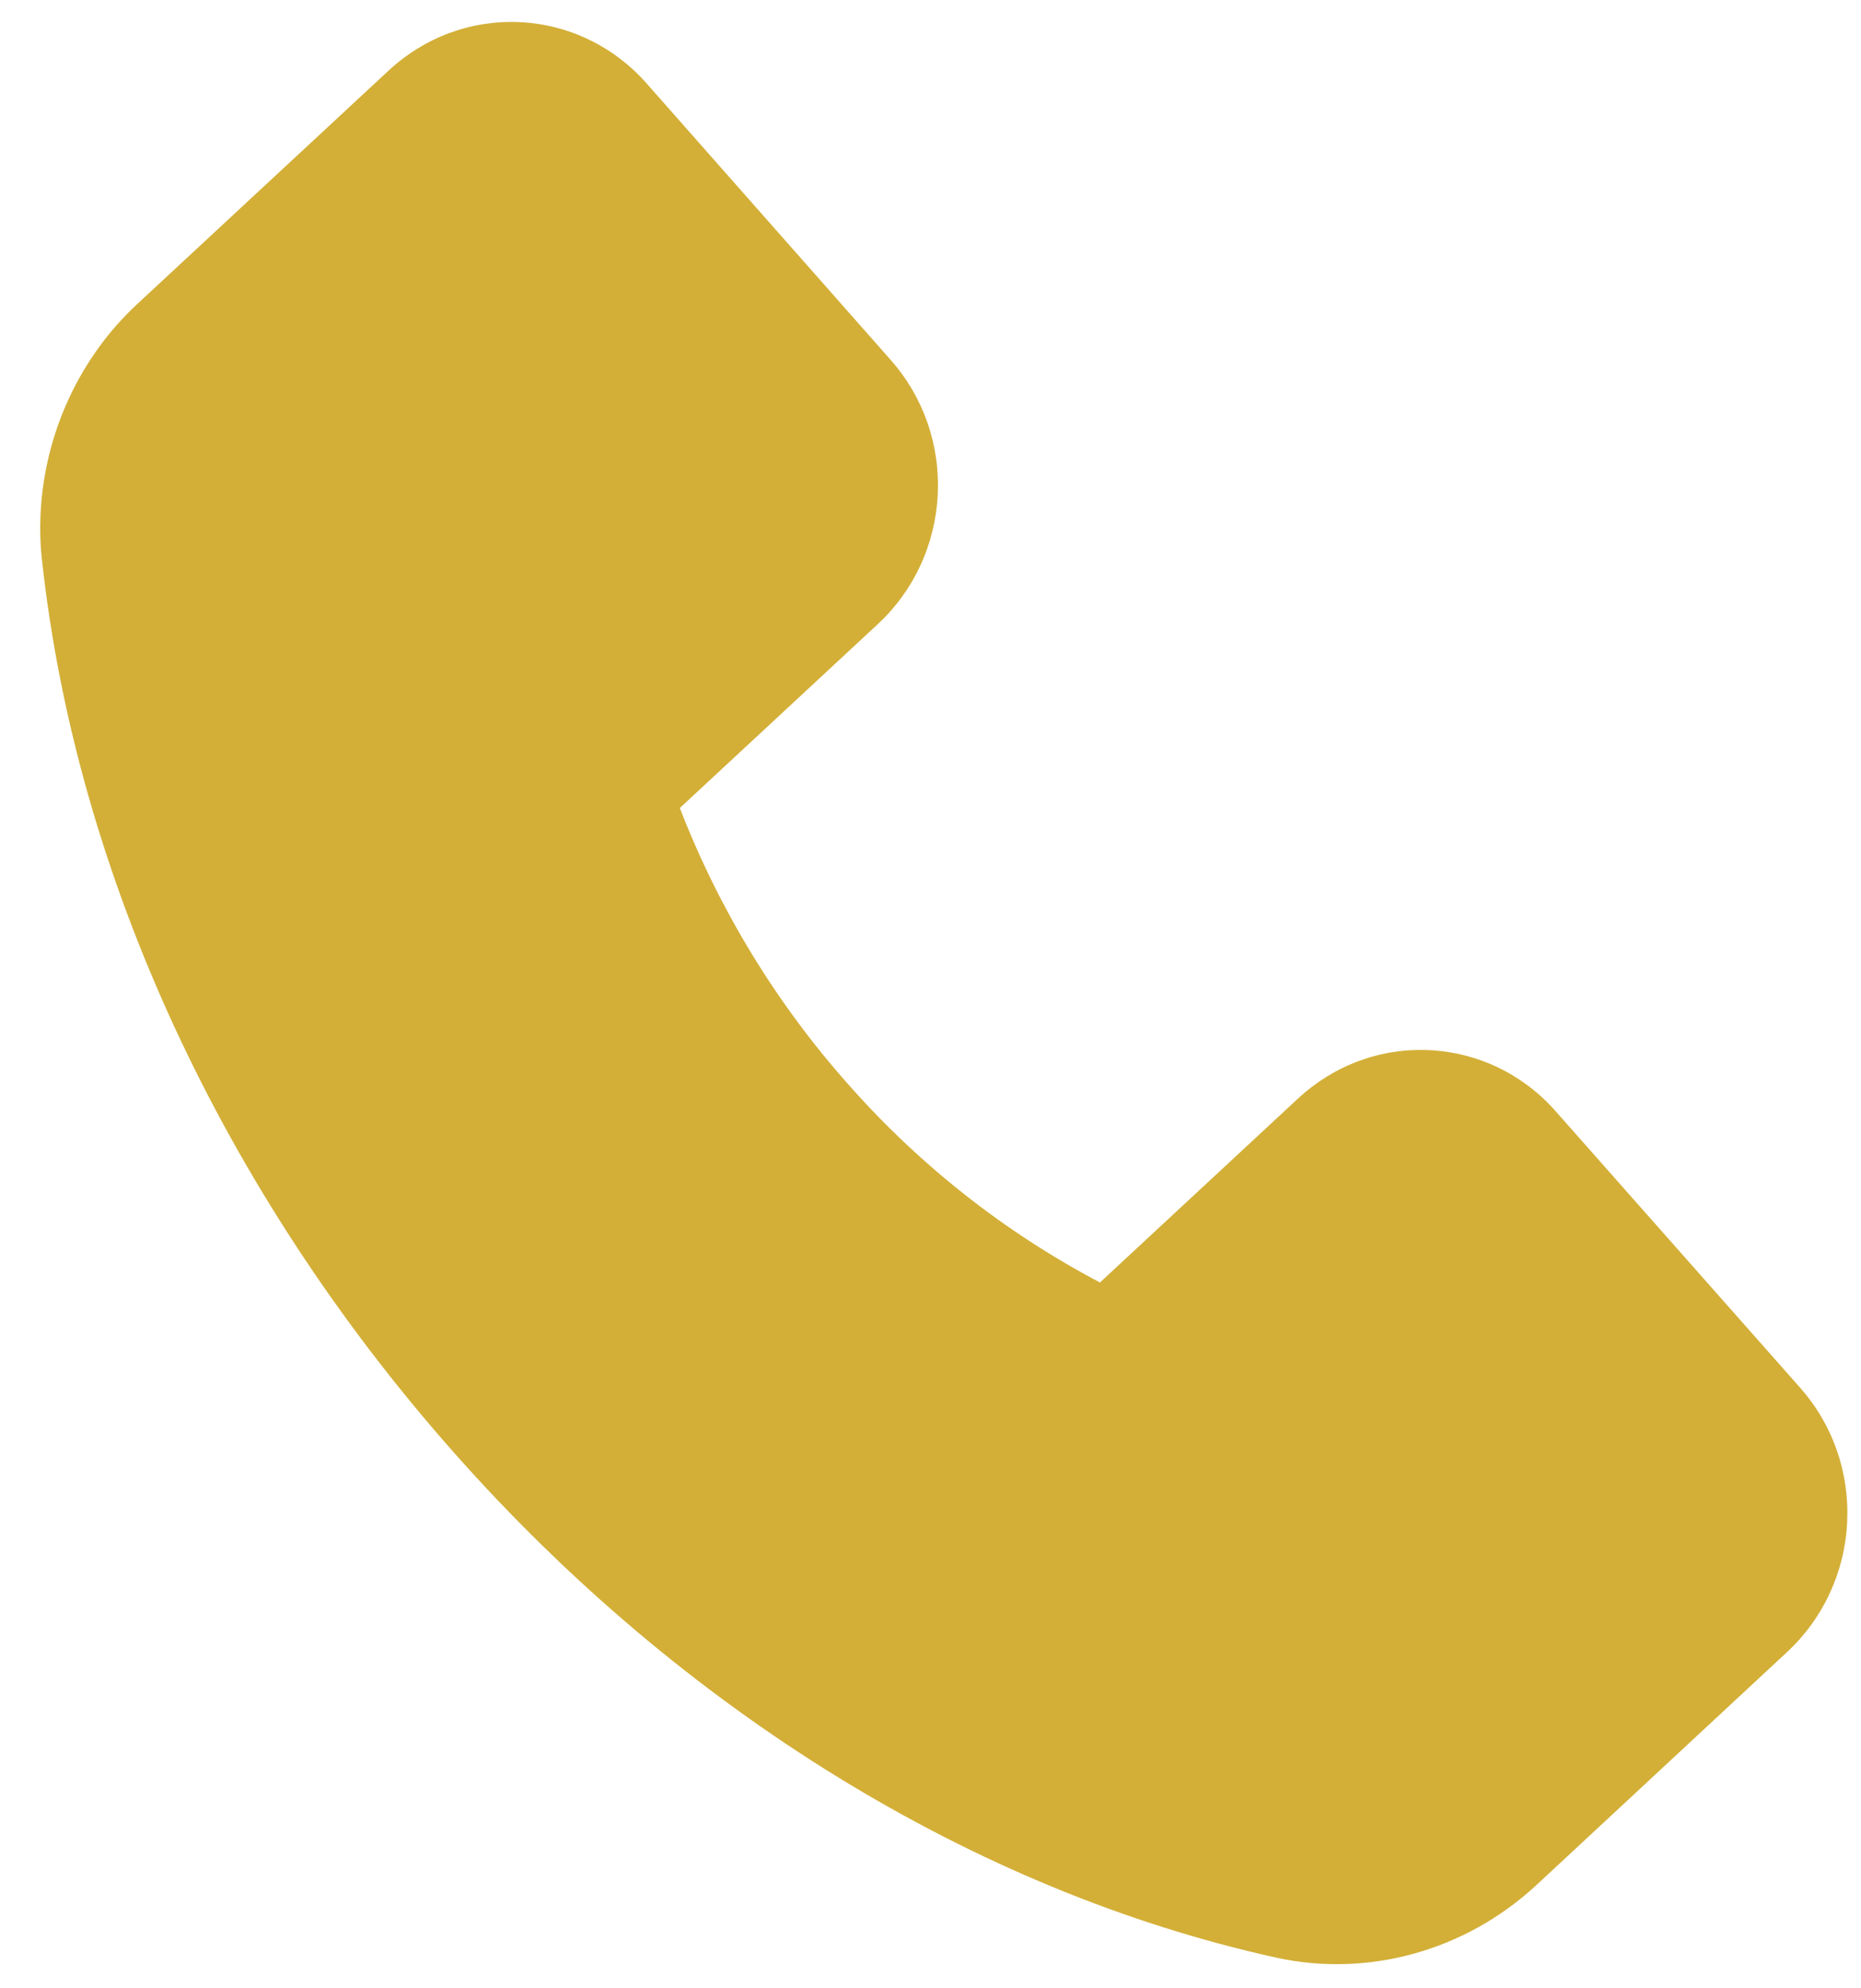 <svg width="44" height="47" viewBox="0 0 44 47" fill="none" xmlns="http://www.w3.org/2000/svg">
<path d="M36.313 44.571L42.254 39.049C42.675 38.659 43.017 38.189 43.26 37.664C43.504 37.139 43.644 36.571 43.672 35.991C43.731 34.809 43.334 33.677 42.562 32.804L36.781 26.268C36.402 25.837 35.944 25.488 35.432 25.24C34.92 24.992 34.366 24.851 33.8 24.823C32.647 24.767 31.54 25.177 30.686 25.97L26.007 30.315C23.763 29.134 21.746 27.547 20.055 25.631C18.354 23.718 17.006 21.506 16.073 19.1L20.752 14.755C21.173 14.366 21.515 13.895 21.759 13.371C22.002 12.846 22.142 12.277 22.171 11.698C22.229 10.516 21.832 9.383 21.061 8.511L15.285 1.969C14.905 1.538 14.446 1.189 13.934 0.941C13.421 0.693 12.866 0.551 12.299 0.524C11.146 0.468 10.039 0.878 9.185 1.671L3.25 7.182C1.882 8.447 1.053 10.246 0.96 12.129C0.94 12.527 0.953 12.909 0.998 13.288C1.815 20.685 5.266 28.15 10.704 34.304C16.137 40.452 23.043 44.697 30.167 46.273C32.343 46.751 34.639 46.115 36.313 44.571Z" fill="#D3AF37"/>
</svg>
